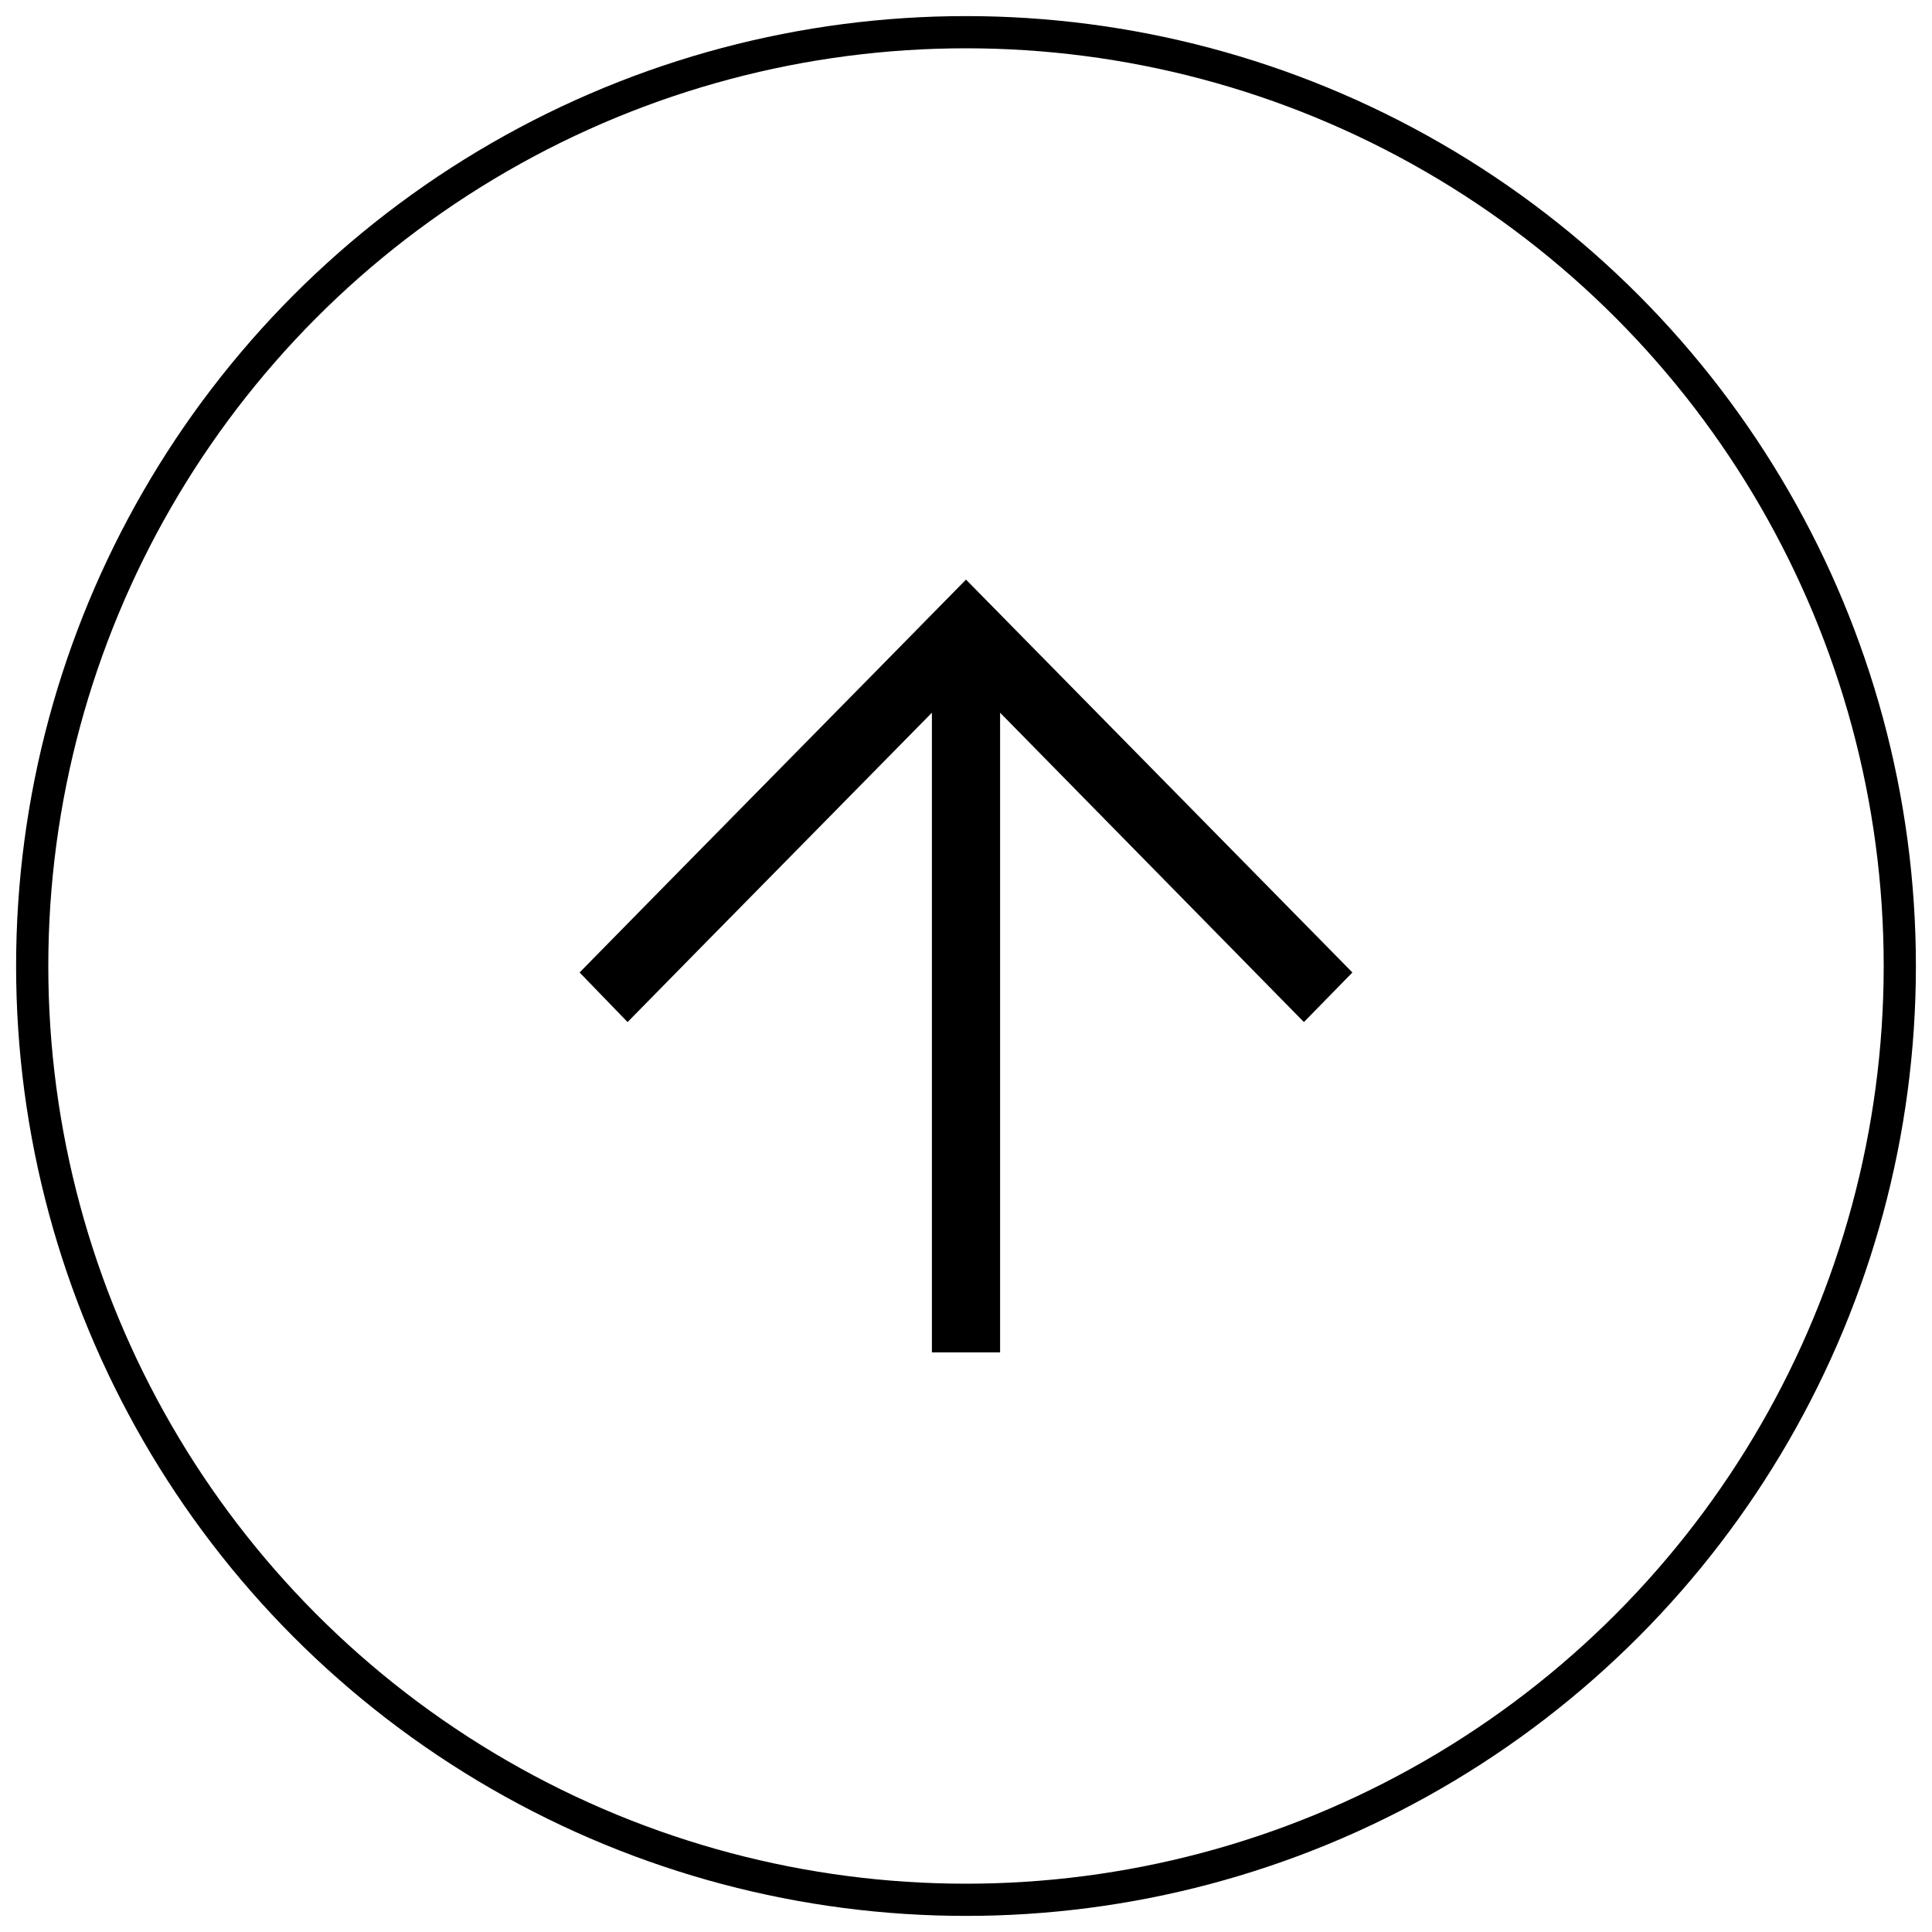 <svg width="60" height="60" viewBox="0 0 60 60" fill="none" xmlns="http://www.w3.org/2000/svg">
<g clip-path="url(#clip0_1226_983)">
<path d="M42 30.201L30 18C26.999 21.06 21.001 27.14 18 30.201L19.49 31.741C22.189 28.988 25.786 25.346 28.941 22.134L28.941 42H31.059V22.134L40.494 31.741L42 30.201Z" fill="black"/>
<circle cx="30" cy="30" r="29" transform="matrix(1 0 0 -1 0 60)" stroke="black" strokeWidth="2"/>
</g>
<defs>
<clipPath id="clip0_1226_983">
<rect width="60" height="60" fill="white"/>
</clipPath>
</defs>
</svg>
